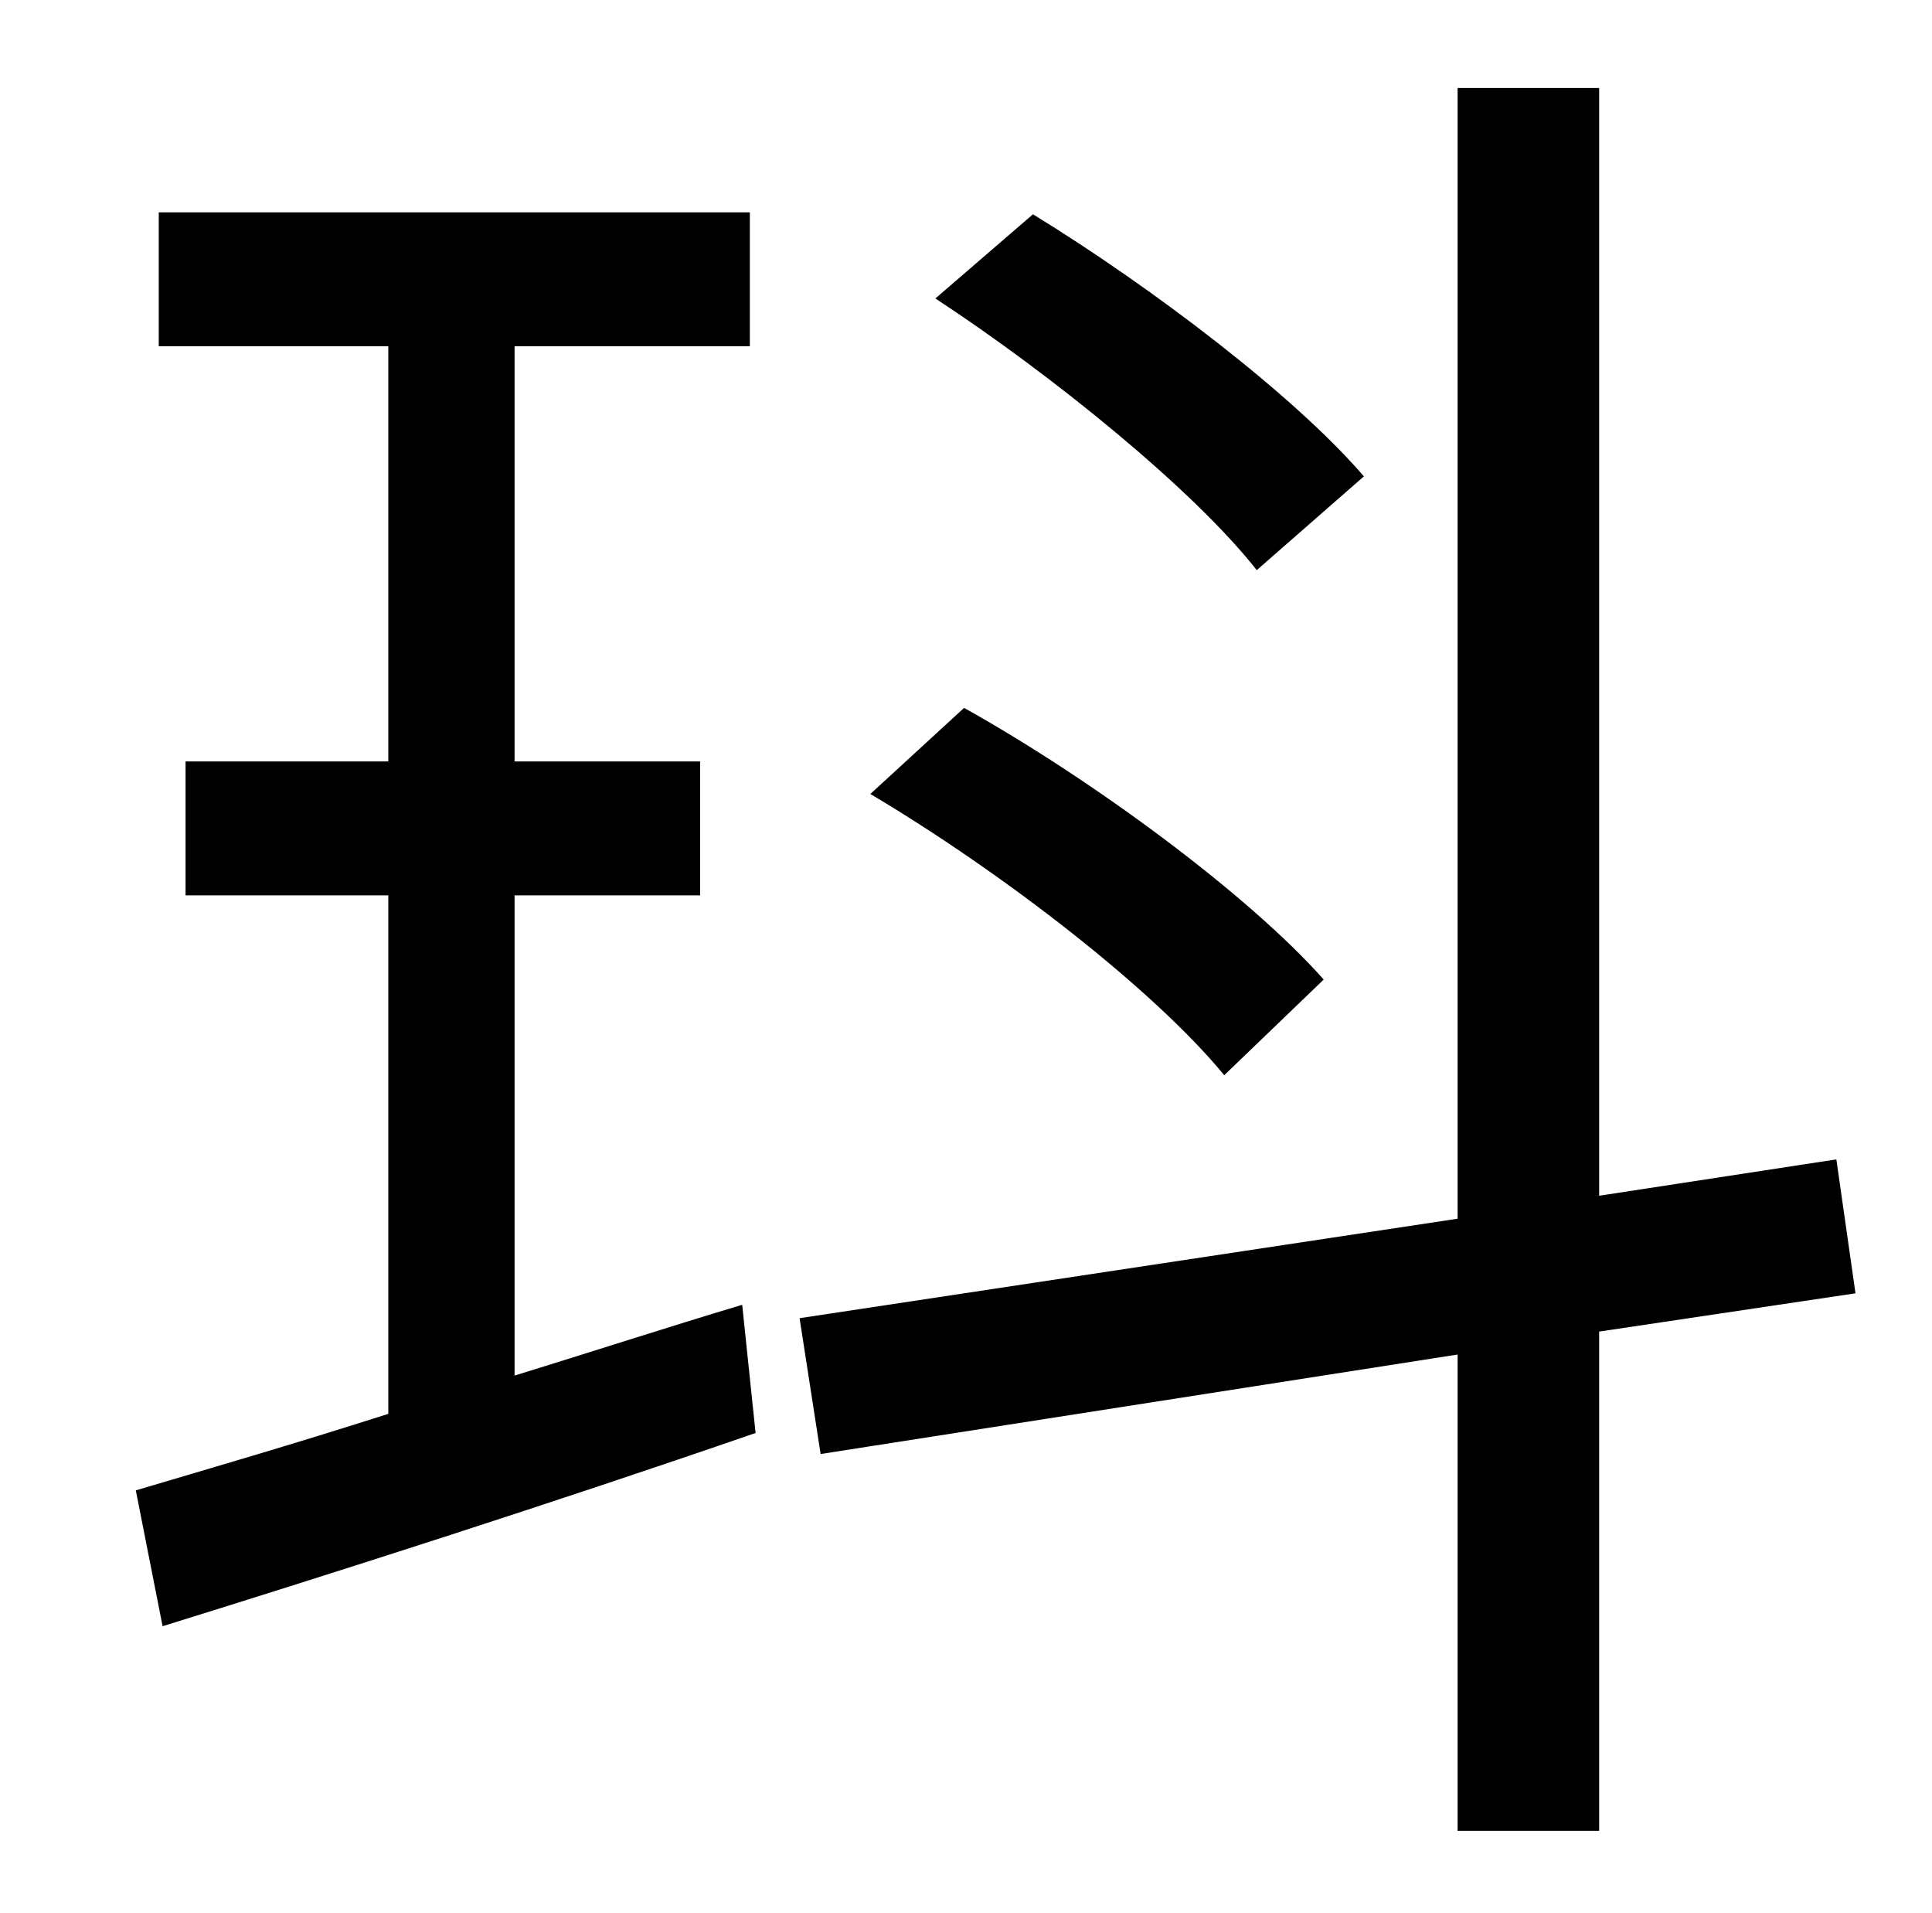 <?xml version="1.0" standalone="no"?>
<!DOCTYPE svg PUBLIC "-//W3C//DTD SVG 1.1//EN" "http://www.w3.org/Graphics/SVG/1.1/DTD/svg11.dtd" >
<svg xmlns="http://www.w3.org/2000/svg" xmlns:xlink="http://www.w3.org/1999/xlink" version="1.1" viewBox="-10 0 1010 1000">
   <path fill="currentColor"
d="M703 249l-56 49c-33 -42 -107 -102 -168 -142l51 -44c62 38 137 95 173 137zM682 512l-52 50c-37 -45 -116 -106 -185 -147l49 -45c68 38 149 98 188 142zM259 468v251c39 -12 79 -25 119 -37l7 67c-107 37 -223 74 -310 101l-14 -71c37 -11 82 -24 132 -40v-271h-106
v-70h106v-217h-120v-70h309v70h-123v217h97v70h-97zM960 676l-134 20v261h-74v-249l-333 52l-11 -71l344 -52v-591h74v579l124 -19z" />
</svg>
